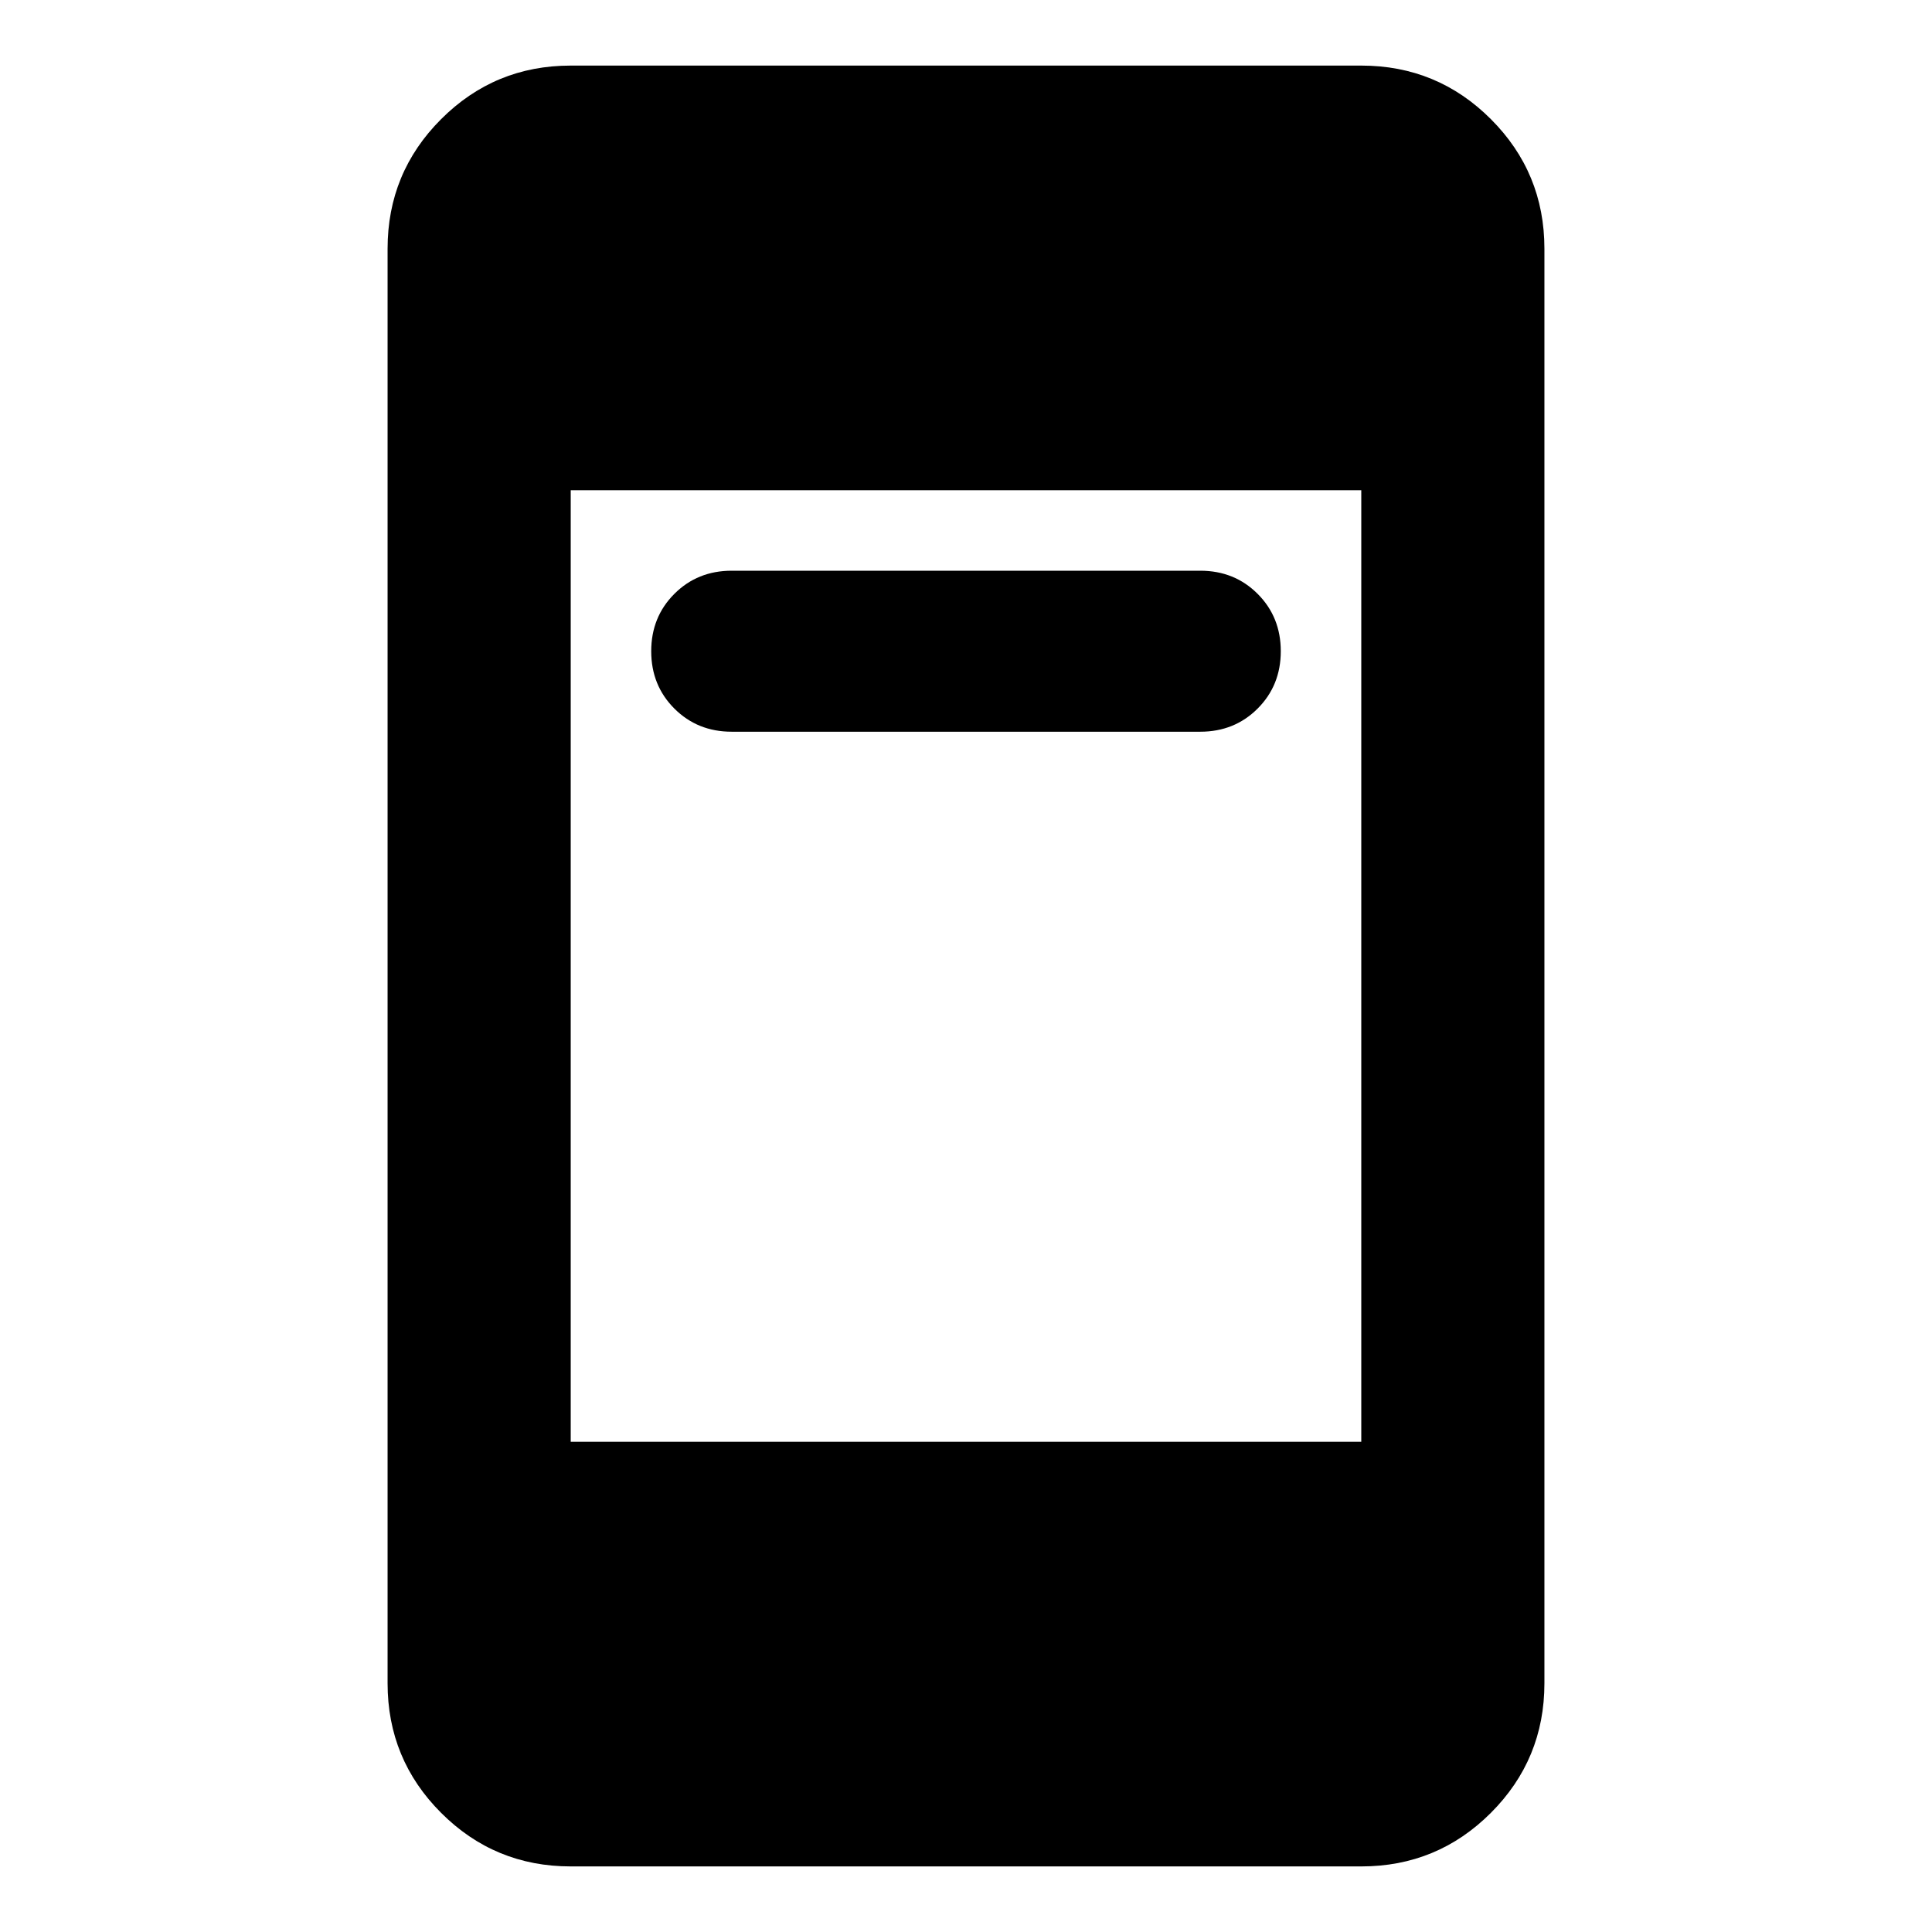 <svg xmlns="http://www.w3.org/2000/svg" height="24" viewBox="0 -960 960 960" width="24"><path d="M363.587-596.413q-17 0-28.5-11.5t-11.5-28.5q0-17 11.5-28.5t28.5-11.5h232.826q17 0 28.5 11.5t11.5 28.5q0 17-11.5 28.5t-28.5 11.5H363.587Zm-80 563.826q-37.783 0-64.391-26.609-26.609-26.608-26.609-64.391v-712.826q0-37.783 26.609-64.391 26.608-26.609 64.391-26.609h392.826q37.783 0 64.391 26.609 26.609 26.608 26.609 64.391v712.826q0 37.783-26.609 64.391-26.608 26.61-64.391 26.61H283.587Zm0-211h392.826v-472.826H283.587v472.826Z"/></svg>
